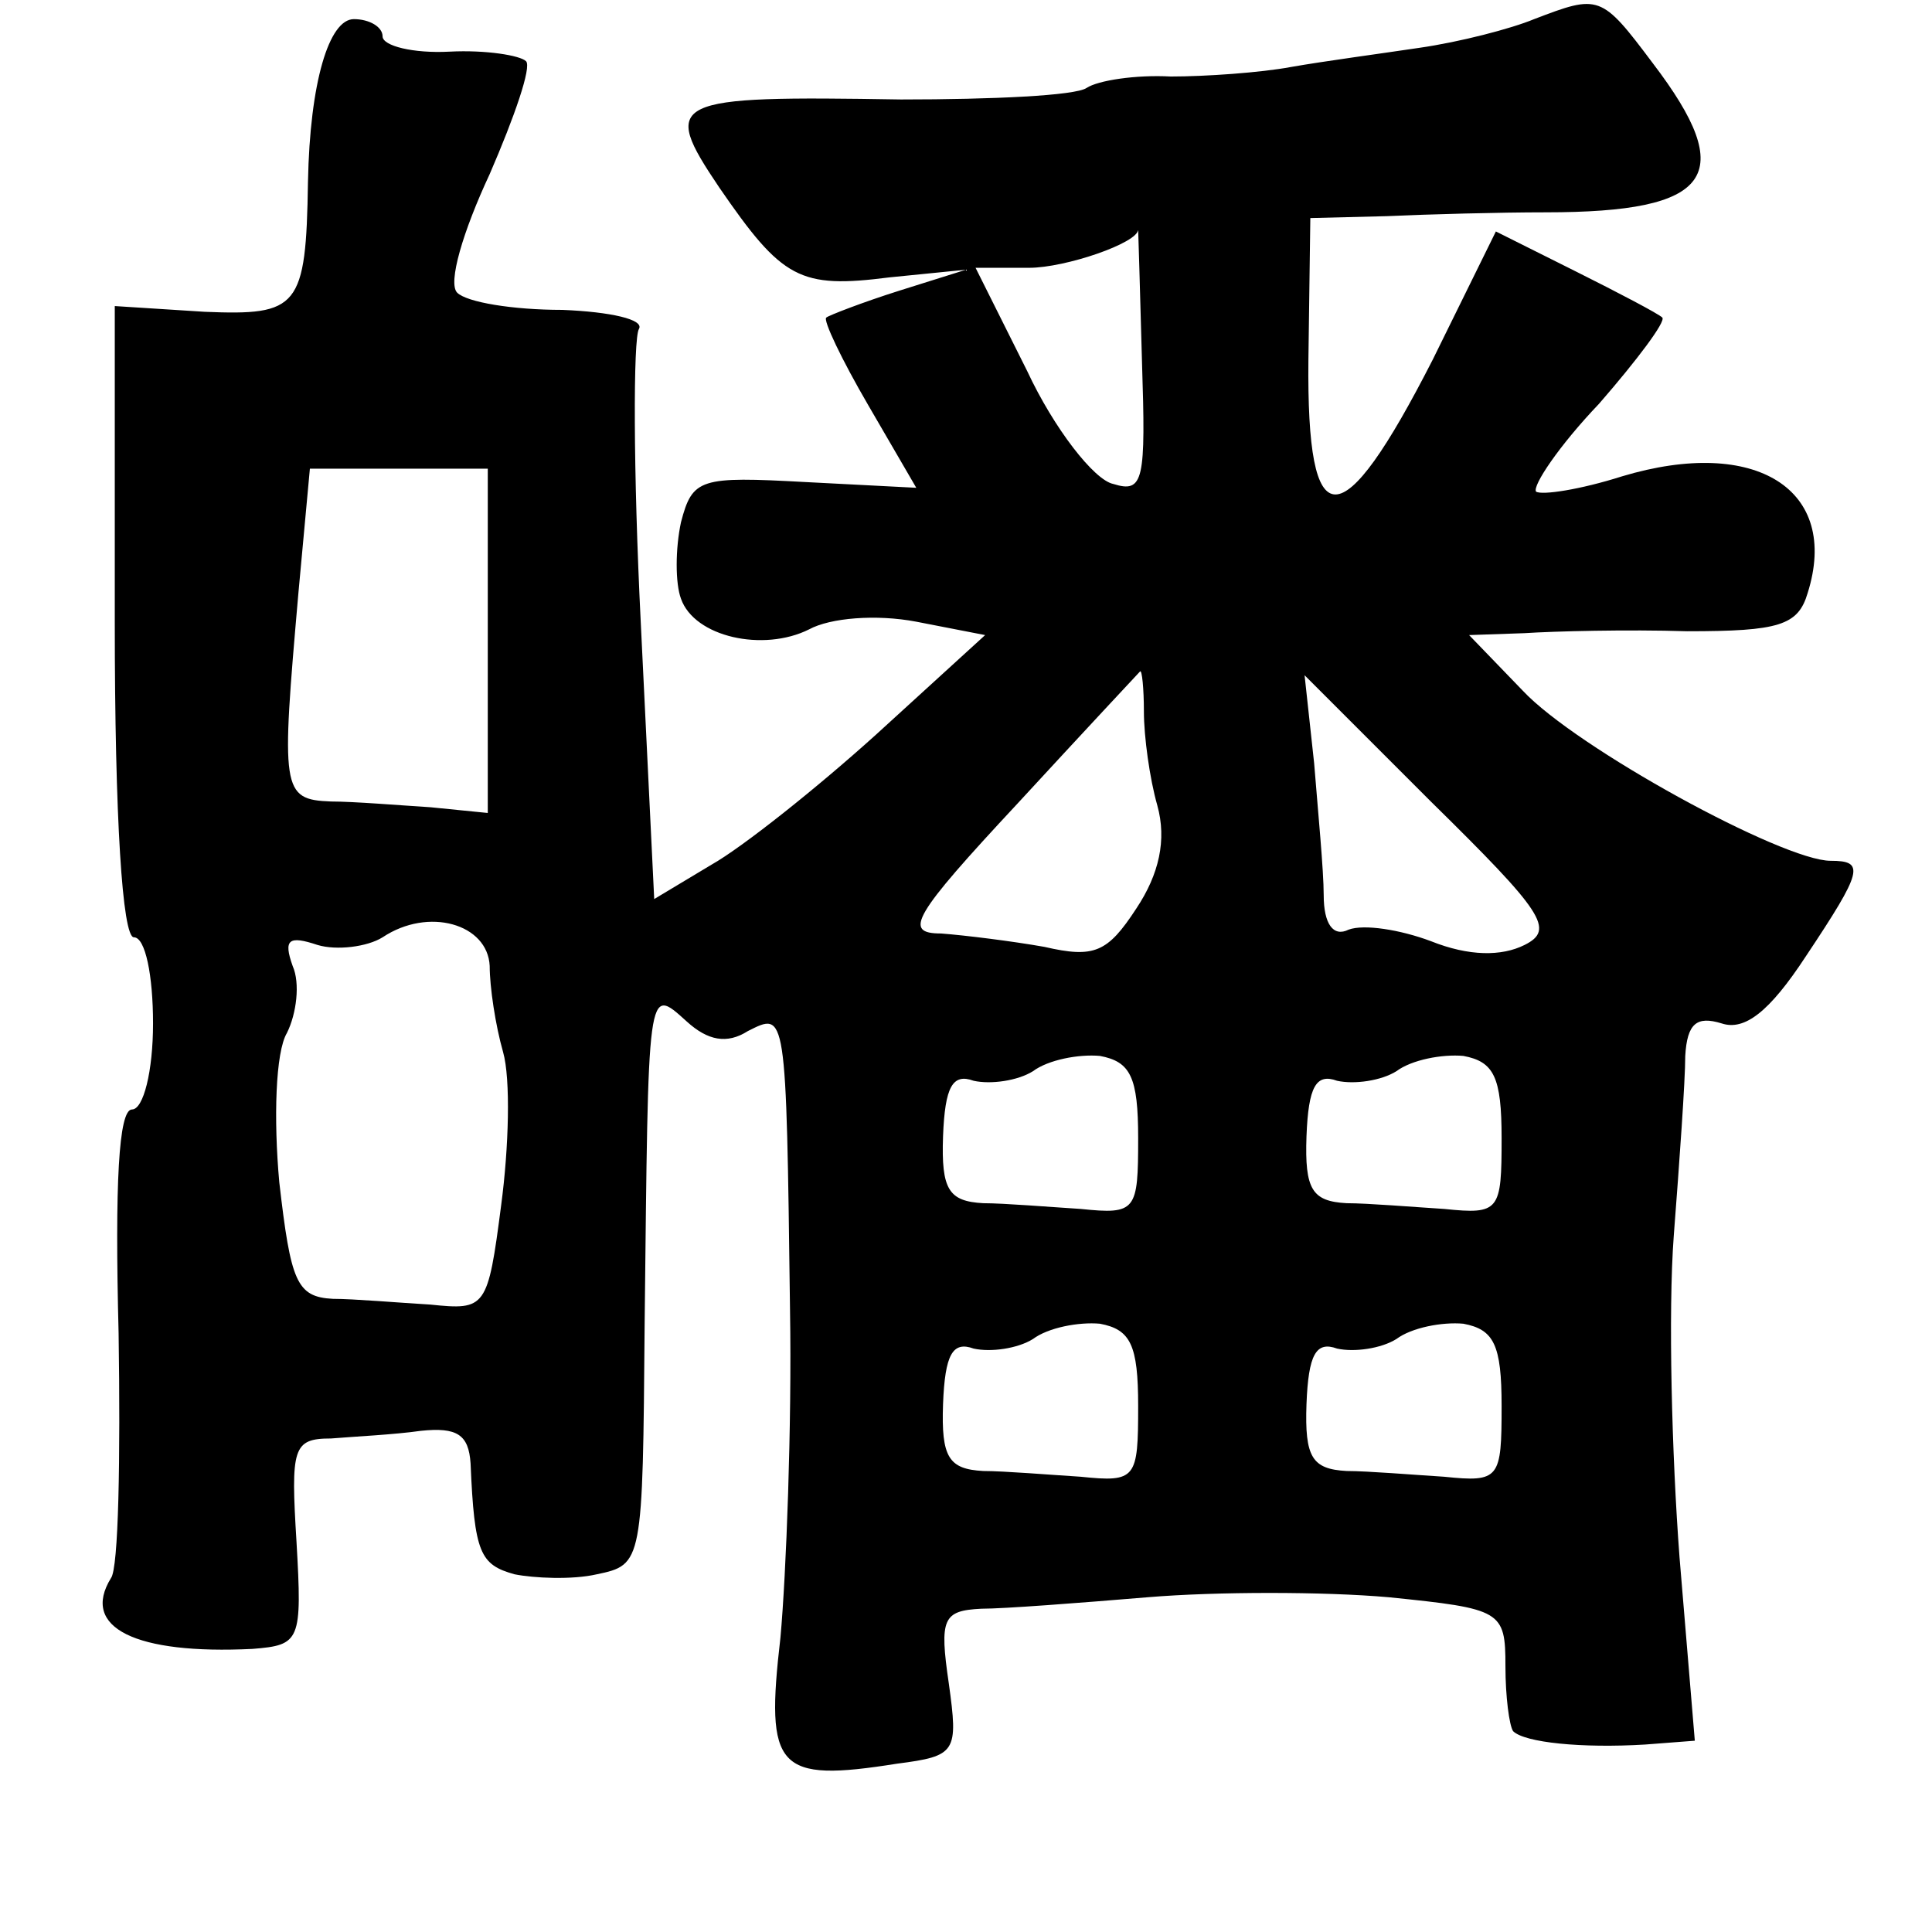 <?xml version="1.0" standalone="no"?>
<!DOCTYPE svg PUBLIC "-//W3C//DTD SVG 20010904//EN"
 "http://www.w3.org/TR/2001/REC-SVG-20010904/DTD/svg10.dtd">
<svg version="1.0" xmlns="http://www.w3.org/2000/svg"
 width="101pt" height="101pt" viewBox="0 0 101 101"
 preserveAspectRatio="xMidYMid meet">
<g transform="translate(0,101) scale(0.1,-0.1)"
fill="#000000" stroke="none">
<path d="M802 1000 c-12 -5 -39 -12 -60 -15 -20 -3 -50 -7 -67 -10 -16 -3 -45
-5 -63 -5 -18 1 -38 -2 -44 -6 -6 -4 -49 -6 -97 -6 -121 2 -126 0 -95 -46 33
-48 42 -53 89 -47 l40 4 -35 -11 c-19 -6 -37 -13 -38 -14 -2 -1 8 -22 22 -46
l25 -43 -58 3 c-55 3 -59 2 -65 -21 -3 -14 -3 -32 0 -40 7 -20 43 -28 67 -16
11 6 35 8 56 4 l36 -7 -57 -52 c-31 -28 -70 -59 -86 -68 l-30 -18 -7 144 c-4
80 -4 149 -1 154 3 5 -15 9 -40 10 -26 0 -50 4 -55 9 -5 5 3 32 17 62 13 30
22 56 19 59 -3 3 -21 6 -40 5 -19 -1 -35 3 -35 8 0 5 -7 9 -15 9 -13 0 -23
-33 -24 -85 -1 -66 -5 -70 -54 -68 l-47 3 0 -165 c0 -103 4 -165 10 -165 6 0
10 -20 10 -45 0 -25 -5 -45 -11 -45 -7 0 -9 -39 -7 -117 1 -65 0 -123 -4 -128
-16 -26 13 -40 74 -37 25 2 26 4 23 56 -3 49 -2 54 18 54 12 1 33 2 47 4 19 2
25 -2 26 -17 2 -47 5 -53 23 -58 10 -2 30 -3 43 0 24 5 24 6 25 131 2 178 1
177 22 158 11 -10 21 -12 32 -5 20 10 20 12 22 -146 1 -60 -2 -138 -5 -171 -8
-69 -2 -76 61 -66 31 4 32 6 27 42 -5 34 -3 38 17 39 12 0 51 3 87 6 36 3 92
3 126 0 59 -6 61 -7 61 -36 0 -16 2 -31 4 -34 6 -6 36 -9 69 -7 l26 2 -8 96
c-4 53 -6 128 -3 168 3 39 6 81 6 94 1 17 6 21 19 17 12 -4 25 6 44 35 30 45
31 50 13 50 -25 0 -133 59 -161 89 l-28 29 29 1 c15 1 54 2 85 1 48 0 58 3 63
20 17 54 -27 82 -97 61 -22 -7 -42 -10 -45 -8 -2 3 12 24 33 46 20 23 35 43
33 45 -2 2 -23 13 -45 24 l-42 21 -33 -67 c-48 -94 -66 -94 -65 0 l1 74 40 1
c22 1 59 2 83 2 87 0 101 19 56 78 -27 36 -28 36 -62 23z m-205 -179 c2 -62 1
-69 -15 -64 -10 2 -31 29 -45 59 l-27 54 28 0 c19 0 57 13 57 20 0 0 1 -31 2
-69z m-342 -146 l0 -90 -30 3 c-16 1 -40 3 -52 3 -26 1 -26 6 -17 109 l6 65
47 0 46 0 0 -90z m343 -37 c0 -13 3 -35 7 -49 5 -18 1 -36 -11 -54 -15 -23
-22 -26 -48 -20 -17 3 -41 6 -54 7 -20 0 -15 9 40 68 35 38 64 69 64 69 1 1 2
-9 2 -21z m199 -122 c-12 -6 -29 -6 -49 2 -16 6 -35 9 -43 6 -8 -4 -13 3 -13
18 0 13 -3 44 -5 69 l-5 46 66 -66 c59 -58 65 -67 49 -75z m-541 -11 c0 -11 3
-31 7 -45 4 -14 3 -50 -1 -80 -7 -54 -8 -55 -37 -52 -17 1 -40 3 -51 3 -19 1
-22 9 -28 61 -3 33 -2 68 4 78 5 10 7 26 3 35 -5 14 -2 16 13 11 10 -3 26 -1
34 4 24 16 55 7 56 -15z m339 -90 c0 -38 -1 -40 -30 -37 -16 1 -40 3 -51 3
-18 1 -22 7 -21 35 1 26 5 33 16 29 9 -2 23 0 31 5 8 6 24 9 35 8 16 -3 20
-11 20 -43z m190 0 c0 -38 -1 -40 -30 -37 -16 1 -40 3 -51 3 -18 1 -22 7 -21
35 1 26 5 33 16 29 9 -2 23 0 31 5 8 6 24 9 35 8 16 -3 20 -11 20 -43z m-190
-140 c0 -38 -1 -40 -30 -37 -16 1 -40 3 -51 3 -18 1 -22 7 -21 35 1 26 5 33
16 29 9 -2 23 0 31 5 8 6 24 9 35 8 16 -3 20 -11 20 -43z m190 0 c0 -38 -1
-40 -30 -37 -16 1 -40 3 -51 3 -18 1 -22 7 -21 35 1 26 5 33 16 29 9 -2 23 0
31 5 8 6 24 9 35 8 16 -3 20 -11 20 -43z"/>
</g>
</svg>
